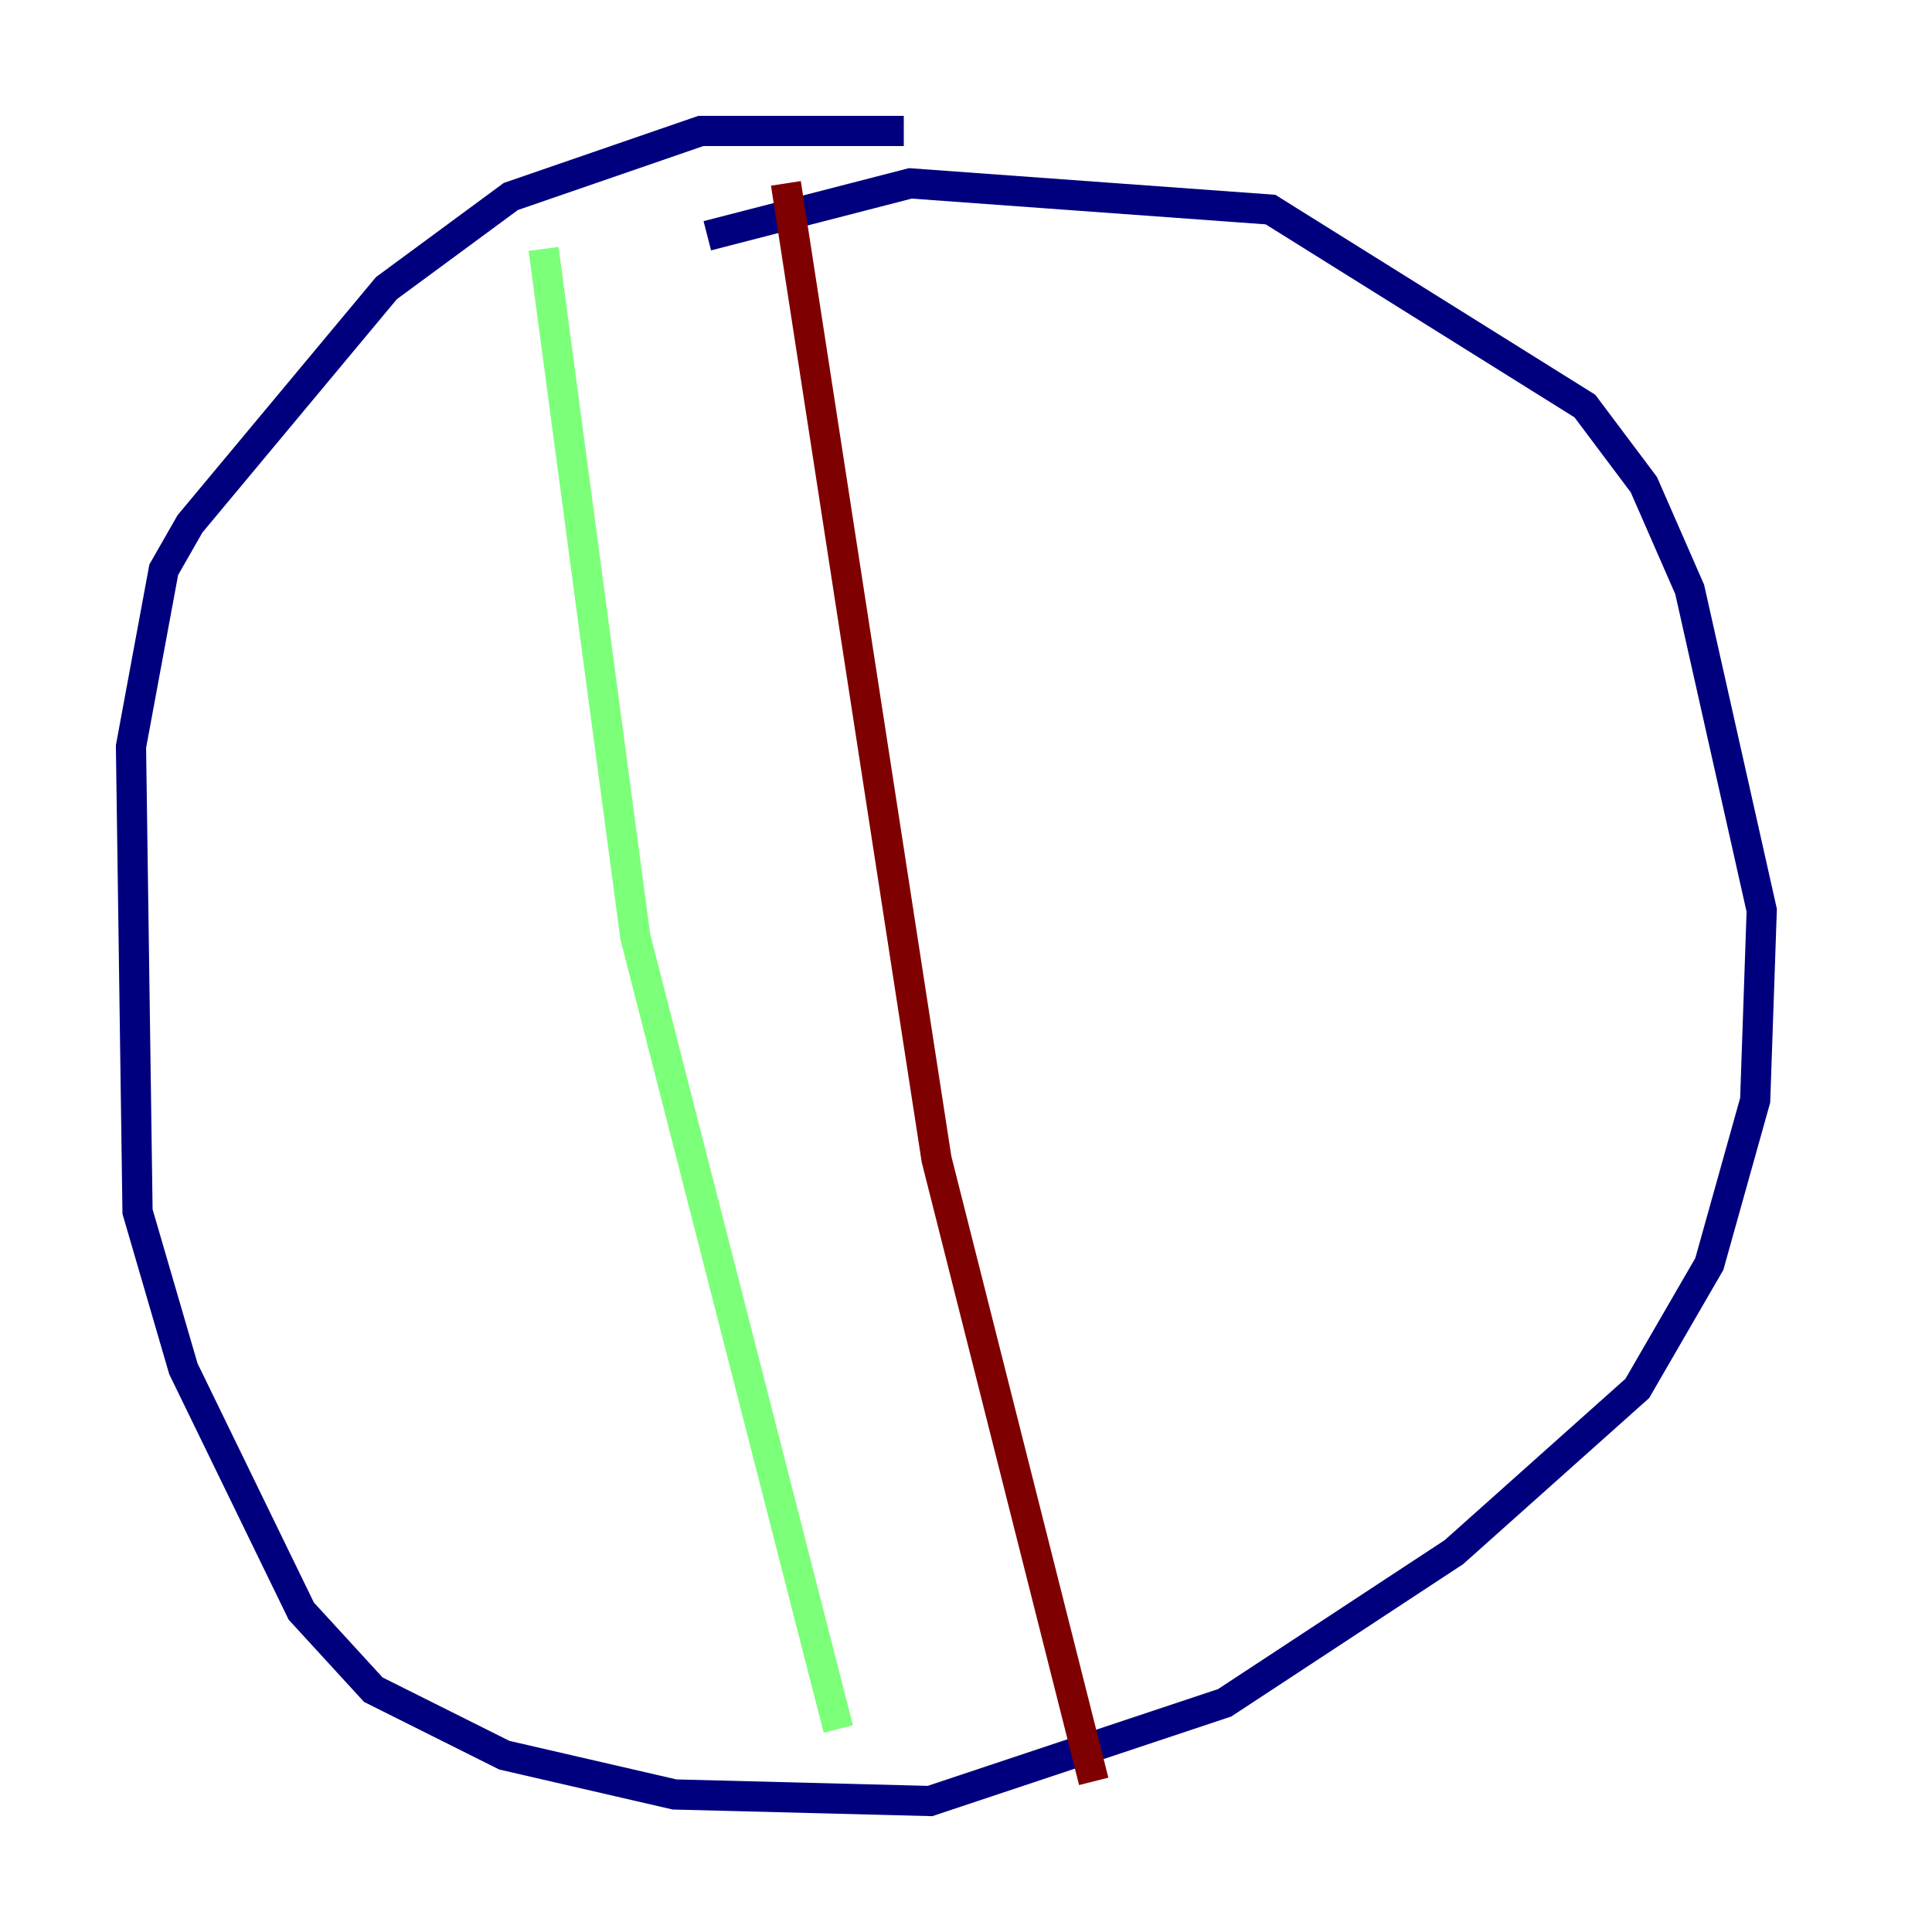 <?xml version="1.0" encoding="utf-8" ?>
<svg baseProfile="tiny" height="128" version="1.2" viewBox="0,0,128,128" width="128" xmlns="http://www.w3.org/2000/svg" xmlns:ev="http://www.w3.org/2001/xml-events" xmlns:xlink="http://www.w3.org/1999/xlink"><defs /><polyline fill="none" points="59.878,8.678 46.427,8.678 33.844,13.017 25.6,19.091 12.583,34.712 10.848,37.749 8.678,49.464 9.112,80.271 12.149,90.685 19.959,106.739 24.732,111.946 33.41,116.285 44.691,118.888 61.614,119.322 81.139,112.814 96.325,102.834 108.475,91.986 113.248,83.742 116.285,72.895 116.719,60.312 111.946,39.051 108.909,32.108 105.003,26.902 84.176,13.885 60.312,12.149 46.861,15.62" stroke="#00007f" stroke-width="2" /><polyline fill="none" points="36.014,16.488 42.088,62.047 55.539,114.549" stroke="#7cff79" stroke-width="2" /><polyline fill="none" points="52.068,12.149 62.047,76.8 72.461,118.02" stroke="#7f0000" stroke-width="2" /></svg>